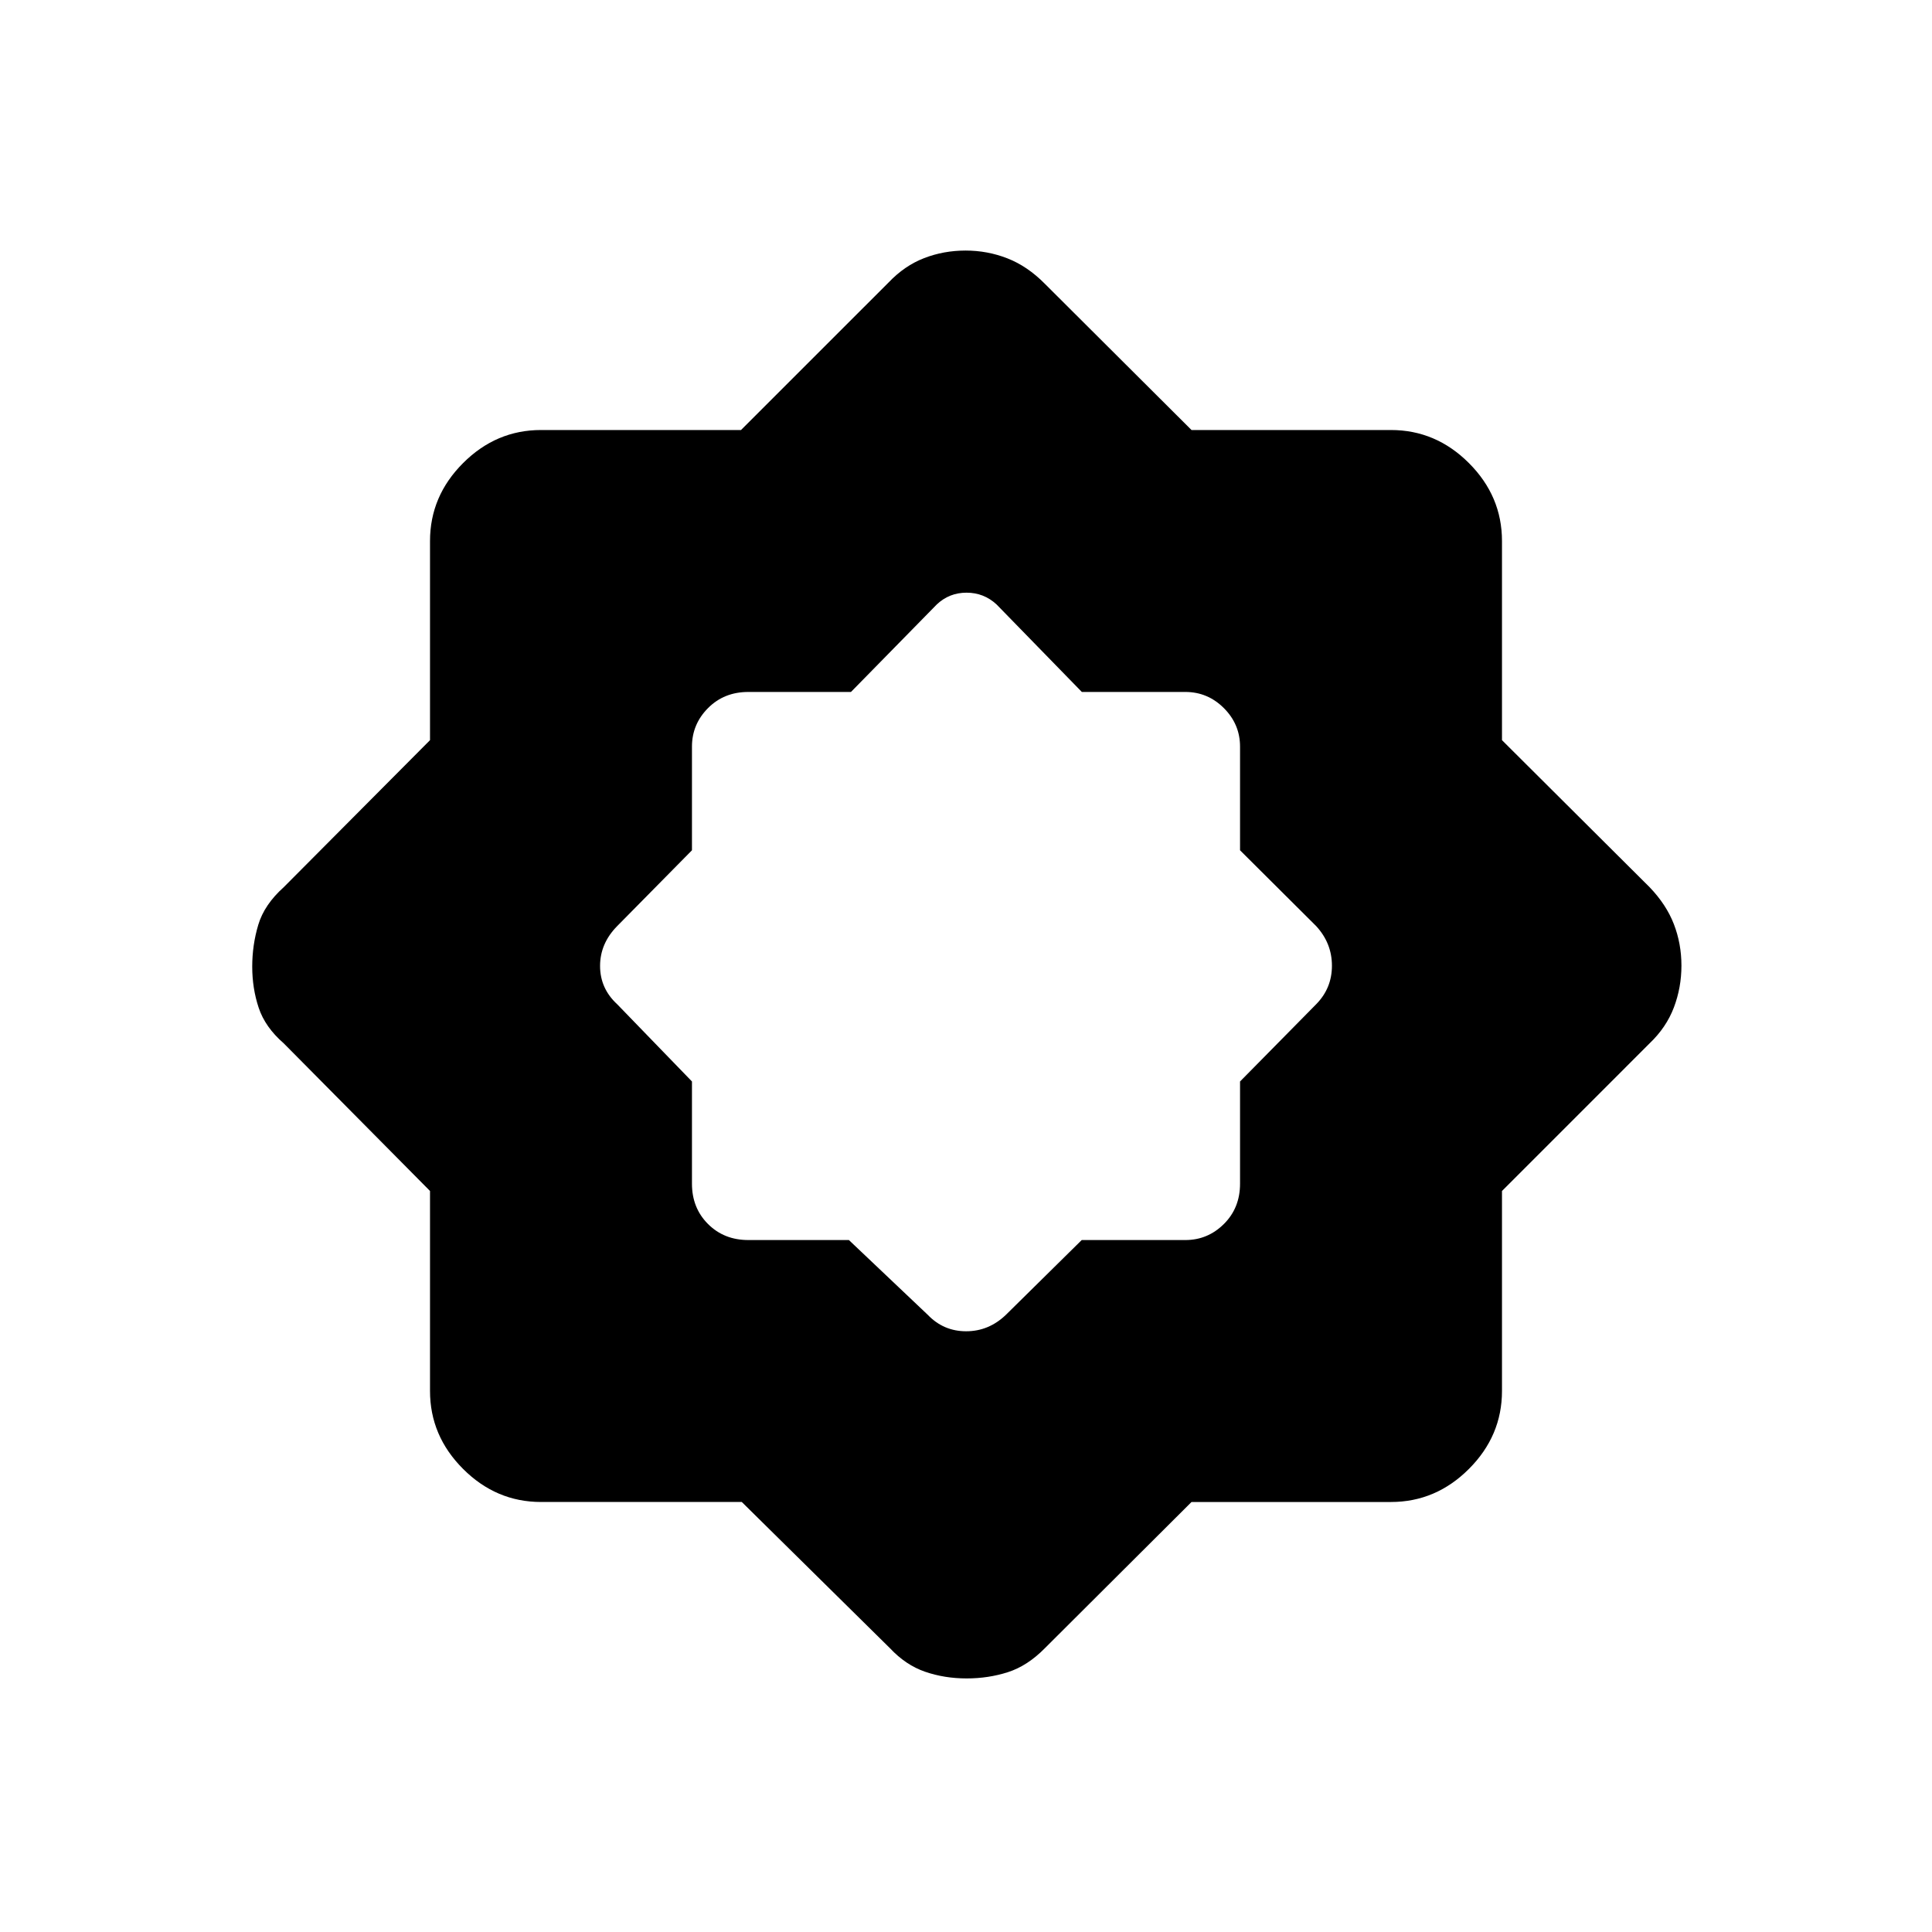 <svg xmlns="http://www.w3.org/2000/svg" height="40" viewBox="0 -960 960 960" width="40"><path d="M421.81-343.83 461-306.67q7.83 8.17 19.08 8.17 11.24 0 19.75-8.17l37.67-37.16H589q11.11 0 19.14-7.97 8.03-7.97 8.03-20.03v-50.79L654-461q7.83-7.95 7.83-19.14 0-11.18-7.83-19.69l-37.83-37.67V-589q0-11.11-8.03-19.14-8.03-8.03-19.14-8.03h-51.44l-42.39-43.5q-6.32-5.83-14.9-5.83t-14.77 5.83l-42.66 43.5h-51.01q-12.06 0-20.03 8.03-7.97 8.03-7.97 19.14v51.5l-37.16 37.67q-8.5 8.63-8.5 19.81 0 11.19 8.5 19.02l37.16 38.38v50.79q0 12.06 7.97 20.03 7.97 7.97 20.03 7.97h49.98Zm-53.22 130.16h-99.76q-22.3 0-38.73-16.43-16.43-16.43-16.43-38.73v-99.38L141-441.56q-9.26-8.04-12.46-17.69-3.21-9.65-3.21-20.43 0-10.77 3.01-20.8 3-10.03 12.66-18.69l72.67-73.05v-98.95q0-22.3 16.43-38.73 16.43-16.43 38.73-16.43h99.38l73.35-73.34q7.94-8.33 17.66-12.08 9.71-3.75 20.58-3.75 10.86 0 20.79 3.88 9.94 3.88 18.58 12.62l72.89 72.67h99.11q22.3 0 38.73 16.43 16.43 16.43 16.43 38.73v98.95l73.34 73.05q8.33 8.67 12.08 18.4 3.75 9.72 3.75 20.58 0 10.86-3.75 20.77-3.75 9.92-12.08 17.86l-73.34 73.35v99.38q0 22.3-16.43 38.73-16.43 16.43-38.73 16.43h-99.11L519.17-141q-8.62 8.76-18.32 11.88-9.7 3.12-20.53 3.12-11.01 0-20.64-3.32T442.23-141l-73.64-72.67Z"/></svg>